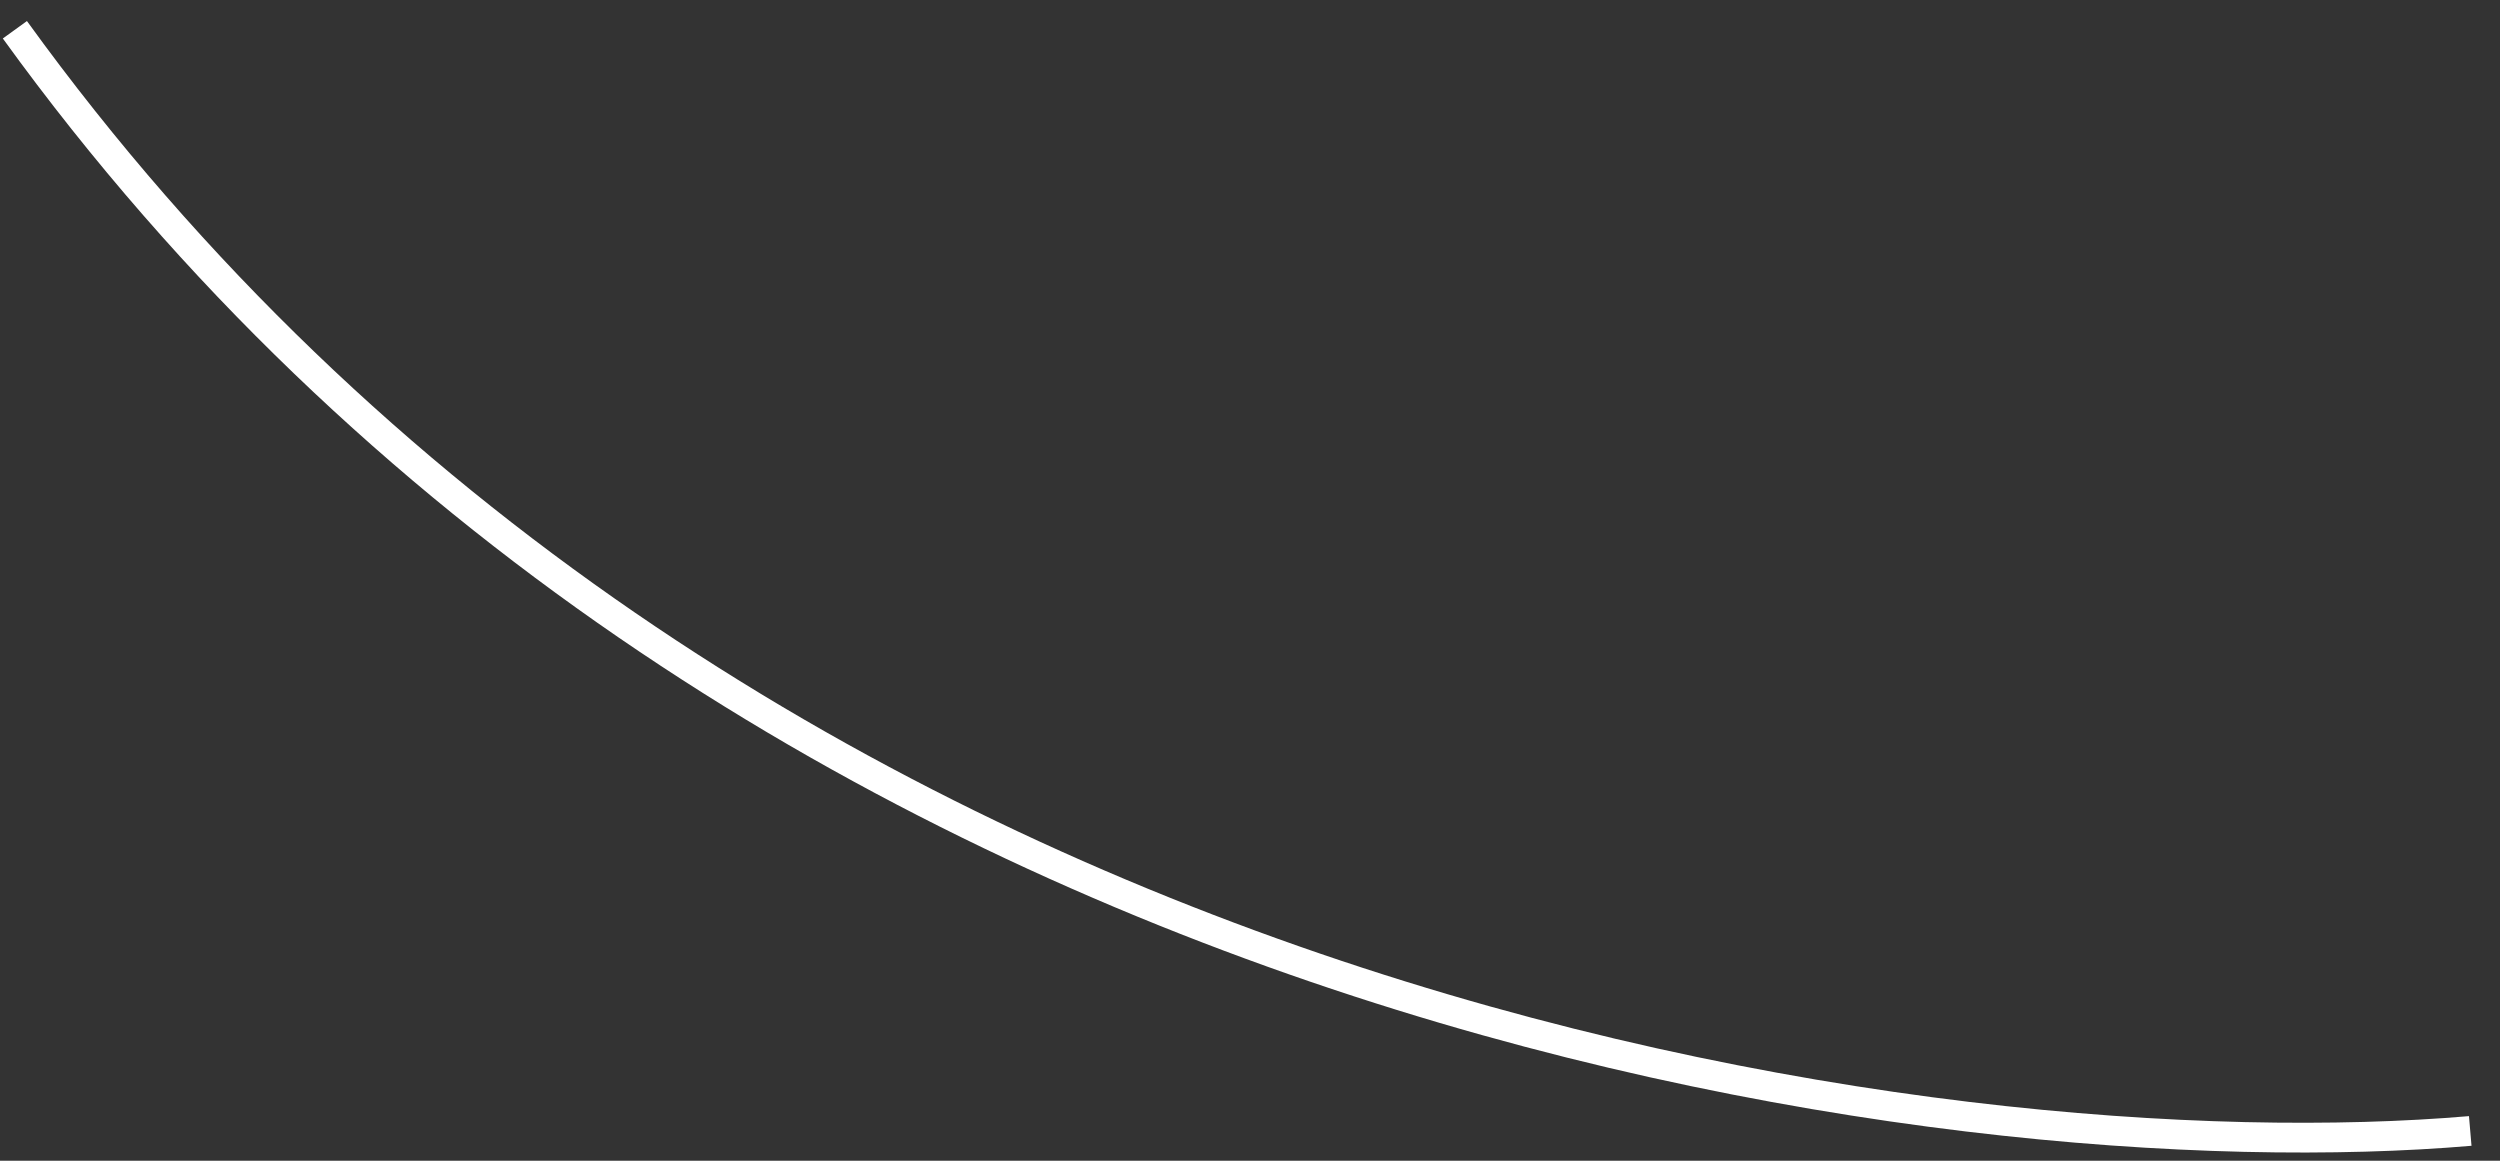 <svg width="84" height="39" viewBox="0 0 84 39" fill="none" xmlns="http://www.w3.org/2000/svg">
<rect x="0" y="0" width="84" height="39" fill="#333333" stroke="none"/>
<path d="M0.5 1C24.5 34.2 65.5 39.5 83 38" stroke="white"/>
</svg>
